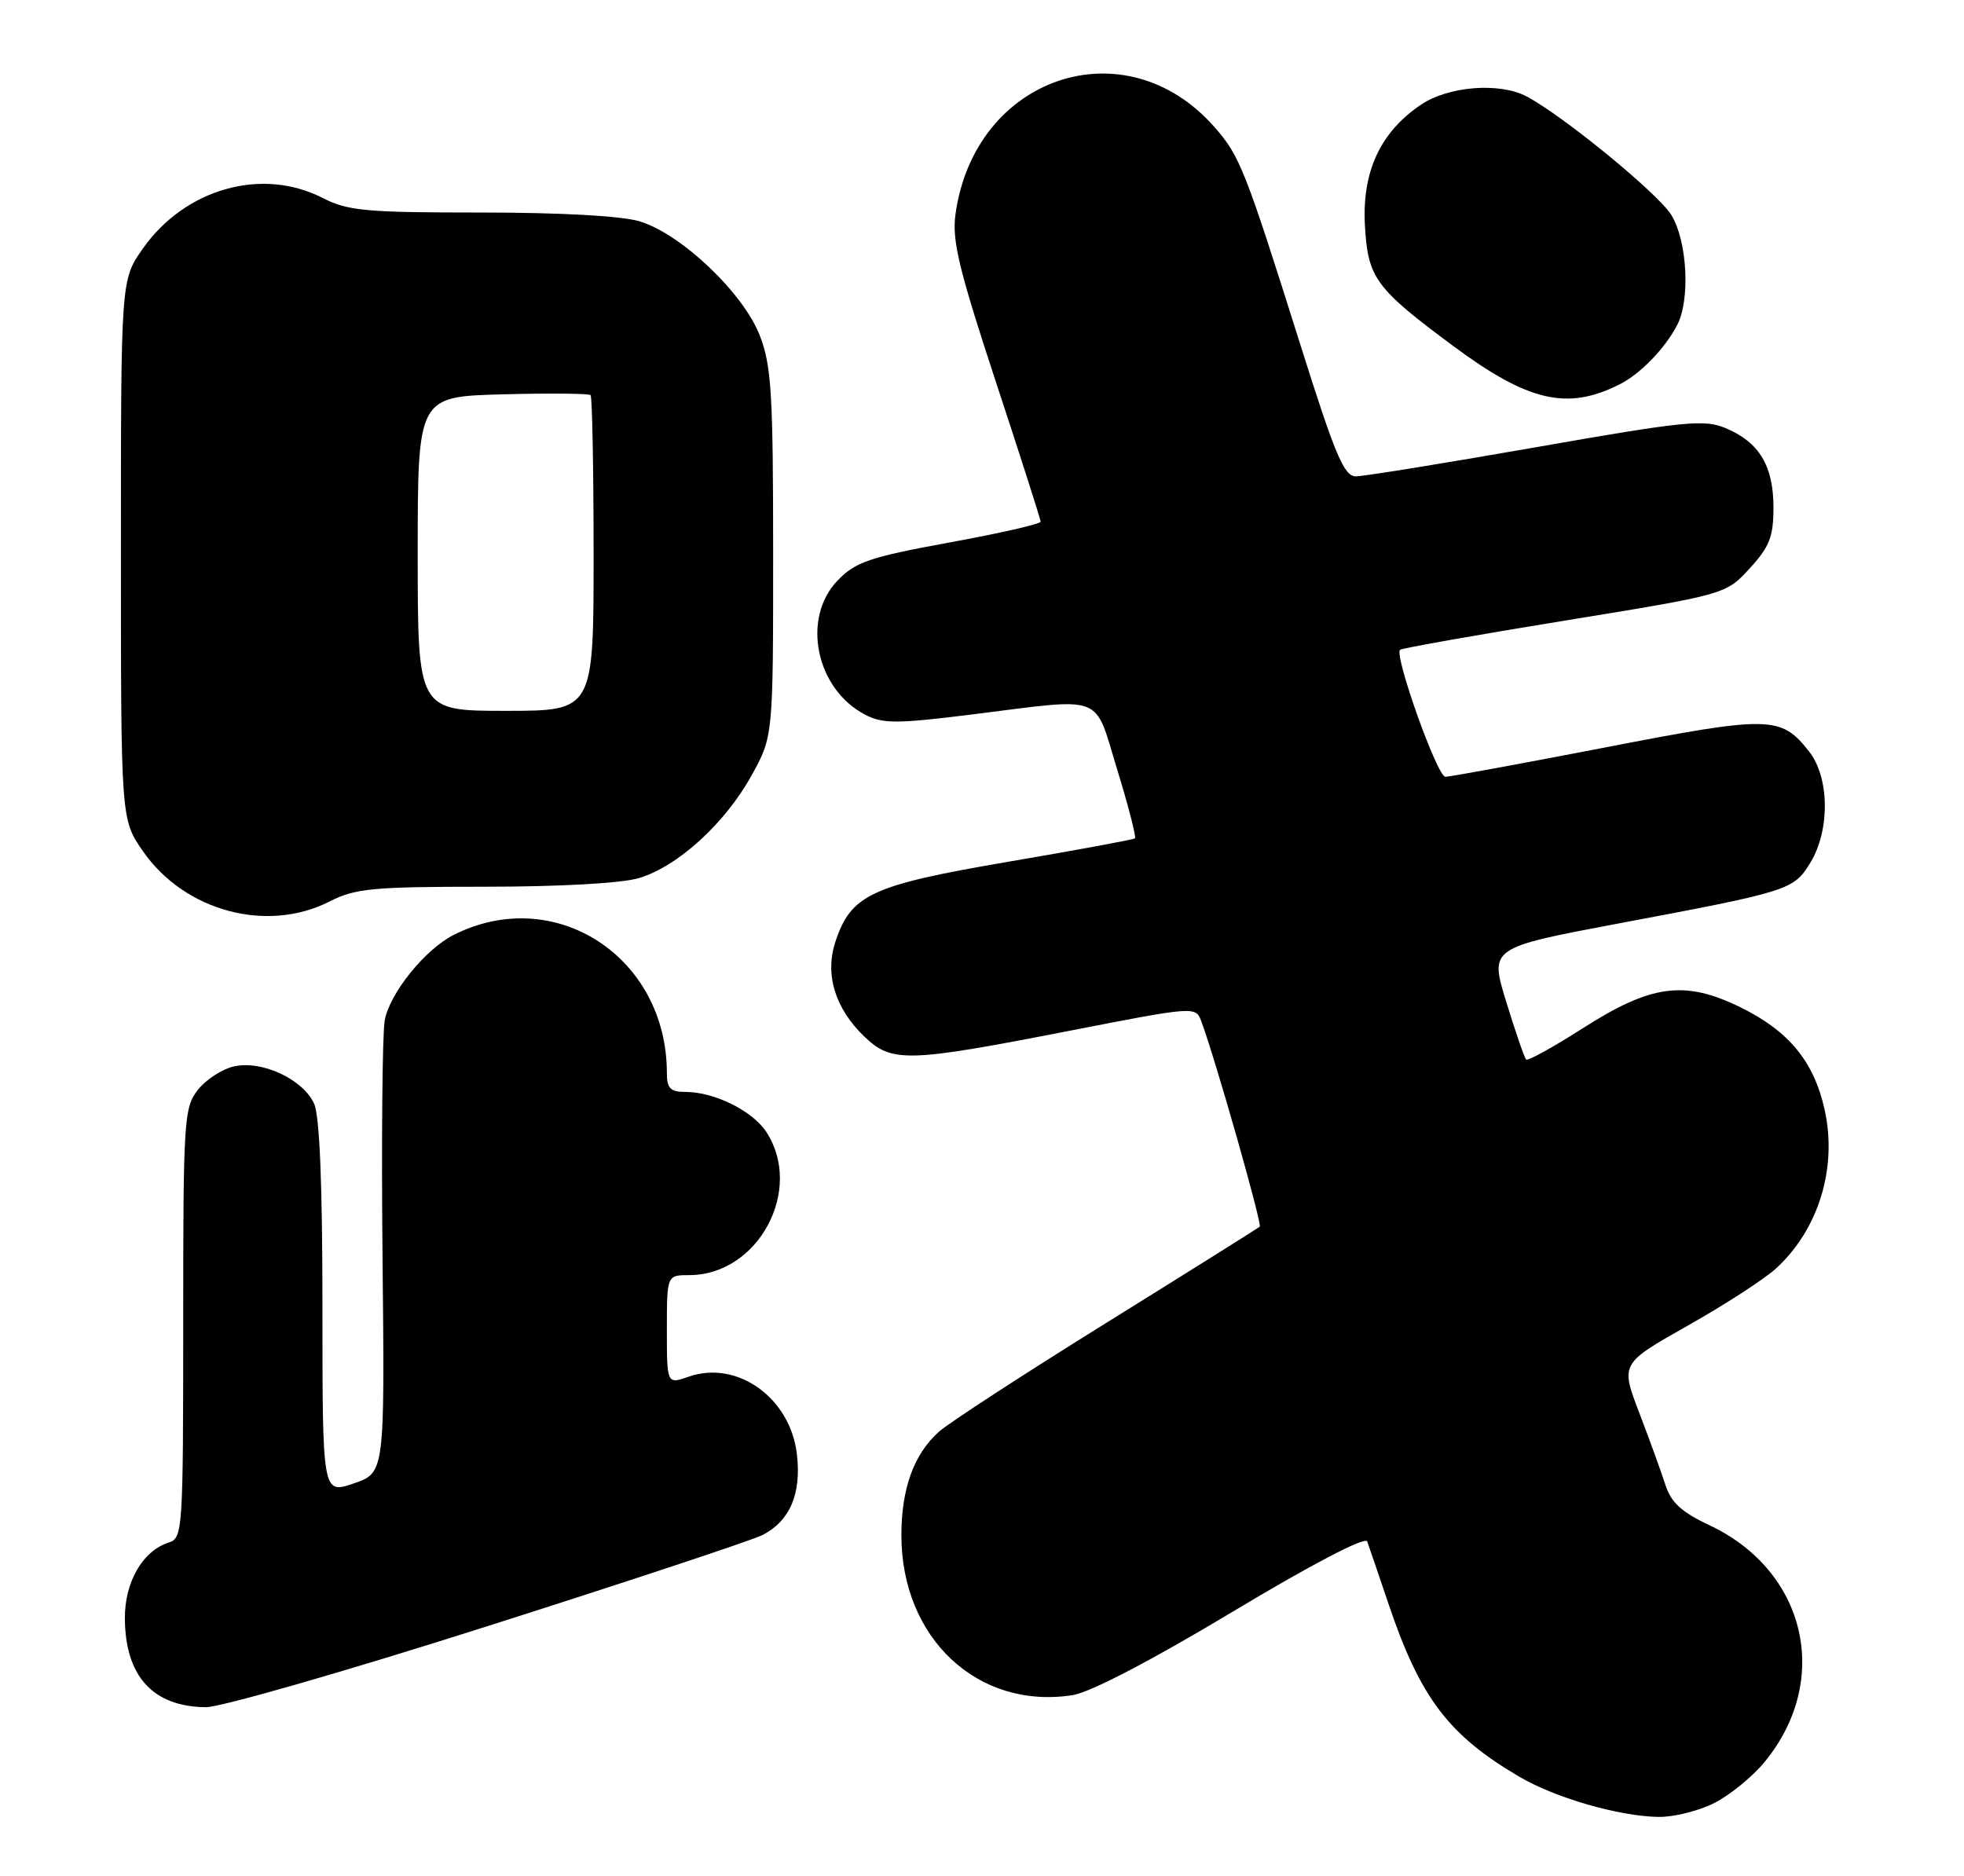 <?xml version="1.0" encoding="UTF-8" standalone="no"?>
<!DOCTYPE svg PUBLIC "-//W3C//DTD SVG 1.1//EN" "http://www.w3.org/Graphics/SVG/1.1/DTD/svg11.dtd" >
<svg xmlns="http://www.w3.org/2000/svg" xmlns:xlink="http://www.w3.org/1999/xlink" version="1.1" viewBox="0 0 268 256">
 <g >
 <path fill="currentColor"
d=" M 233.94 246.03 C 236.07 244.94 239.14 242.44 240.76 240.47 C 249.98 229.29 246.49 214.32 233.21 208.10 C 229.47 206.35 228.03 205.02 227.26 202.64 C 226.71 200.91 225.10 196.48 223.69 192.79 C 221.12 186.08 221.12 186.08 230.31 180.89 C 235.36 178.04 240.78 174.53 242.34 173.10 C 248.18 167.76 250.75 159.32 248.97 151.37 C 247.50 144.82 244.08 140.68 237.49 137.45 C 229.86 133.72 225.32 134.33 215.89 140.37 C 211.91 142.91 208.47 144.81 208.25 144.58 C 208.02 144.35 206.80 140.83 205.55 136.75 C 203.26 129.33 203.26 129.33 220.88 126.01 C 244.24 121.62 244.75 121.46 247.05 117.69 C 249.73 113.28 249.65 106.09 246.87 102.56 C 243.02 97.66 241.56 97.63 219.07 101.99 C 207.67 104.19 197.84 106.00 197.23 106.00 C 196.12 106.00 190.21 89.41 191.05 88.67 C 191.30 88.45 201.40 86.66 213.50 84.69 C 235.50 81.11 235.50 81.11 238.75 77.57 C 241.47 74.60 242.00 73.25 242.00 69.24 C 242.00 63.57 240.05 60.33 235.47 58.42 C 232.53 57.20 229.94 57.46 209.58 61.03 C 197.13 63.21 186.08 65.00 185.02 65.00 C 183.41 65.00 182.21 62.16 177.51 47.25 C 169.89 23.07 169.20 21.29 165.72 17.34 C 153.55 3.47 132.96 10.41 130.38 29.26 C 129.89 32.81 130.86 36.81 135.89 52.10 C 139.25 62.29 142.00 70.88 142.00 71.19 C 142.00 71.50 136.39 72.78 129.53 74.03 C 118.60 76.04 116.73 76.68 114.28 79.23 C 109.34 84.39 111.33 94.05 118.07 97.53 C 120.48 98.78 122.38 98.77 132.67 97.49 C 151.00 95.20 149.23 94.53 152.46 105.05 C 153.99 110.03 155.07 114.23 154.87 114.40 C 154.67 114.57 146.87 116.01 137.54 117.60 C 118.87 120.79 116.12 122.07 113.99 128.53 C 112.53 132.97 113.95 137.62 117.95 141.45 C 121.69 145.04 123.79 144.98 145.83 140.68 C 163.16 137.30 163.16 137.30 163.94 139.40 C 165.90 144.71 172.26 167.07 171.90 167.39 C 171.68 167.58 162.28 173.48 151.00 180.49 C 139.72 187.50 129.43 194.19 128.12 195.37 C 124.70 198.43 123.00 203.13 123.00 209.50 C 123.00 223.58 133.47 233.34 146.38 231.31 C 148.77 230.94 157.16 226.56 168.19 219.94 C 178.98 213.46 186.30 209.64 186.56 210.34 C 186.79 210.98 188.11 214.83 189.48 218.89 C 193.80 231.69 197.68 236.80 207.36 242.47 C 212.26 245.34 220.91 247.84 226.29 247.93 C 228.37 247.97 231.82 247.11 233.94 246.03 Z  M 66.59 221.88 C 85.79 215.77 102.64 210.18 104.04 209.47 C 107.78 207.55 109.36 203.88 108.75 198.50 C 107.88 190.76 100.62 185.54 93.97 187.86 C 91.00 188.90 91.00 188.90 91.00 181.45 C 91.00 174.00 91.00 174.00 94.05 174.00 C 103.47 174.00 109.73 162.34 104.56 154.45 C 102.67 151.57 97.47 149.00 93.53 149.00 C 91.48 149.00 91.00 148.51 91.00 146.44 C 91.00 130.54 75.68 120.61 61.90 127.58 C 58.00 129.55 53.18 135.53 52.50 139.23 C 52.17 141.03 52.04 155.66 52.20 171.74 C 52.50 200.98 52.50 200.98 48.25 202.43 C 44.00 203.88 44.00 203.88 44.00 178.49 C 44.00 161.63 43.62 152.25 42.86 150.60 C 41.35 147.28 35.77 144.67 31.97 145.51 C 30.35 145.86 28.12 147.30 27.01 148.71 C 25.10 151.14 25.00 152.72 25.00 180.57 C 25.00 208.86 24.93 209.89 23.03 210.49 C 19.46 211.62 17.00 215.90 17.04 220.88 C 17.10 228.76 20.88 232.89 28.09 232.96 C 30.07 232.98 47.39 228.00 66.59 221.88 Z  M 45.00 123.00 C 48.47 121.23 50.89 121.00 66.09 121.00 C 76.37 121.00 84.85 120.53 87.19 119.82 C 92.48 118.24 98.92 112.37 102.53 105.86 C 105.50 100.50 105.50 100.50 105.50 75.50 C 105.50 53.73 105.27 49.89 103.68 45.79 C 101.44 39.98 92.93 31.90 87.27 30.20 C 84.81 29.46 76.45 29.00 65.59 29.00 C 49.89 29.00 47.48 28.78 44.00 27.00 C 35.73 22.78 25.26 25.74 19.50 33.91 C 16.50 38.17 16.50 38.17 16.50 75.00 C 16.50 111.83 16.50 111.83 19.51 116.16 C 25.20 124.35 36.44 127.37 45.00 123.00 Z  M 221.00 52.45 C 223.85 51.02 227.22 47.53 228.88 44.32 C 230.66 40.85 230.24 32.90 228.07 29.35 C 226.30 26.44 213.35 15.83 208.32 13.16 C 204.63 11.21 197.67 11.75 193.91 14.28 C 188.36 18.02 185.86 23.39 186.25 30.72 C 186.64 37.93 187.66 39.32 198.31 47.22 C 208.54 54.81 213.88 56.05 221.00 52.45 Z  M 57.00 75.56 C 57.00 54.12 57.00 54.12 68.59 53.81 C 74.96 53.64 80.36 53.69 80.59 53.92 C 80.81 54.15 81.00 63.93 81.00 75.67 C 81.00 97.00 81.00 97.00 69.00 97.00 C 57.00 97.00 57.00 97.00 57.00 75.56 Z "/>
</g>
</svg>